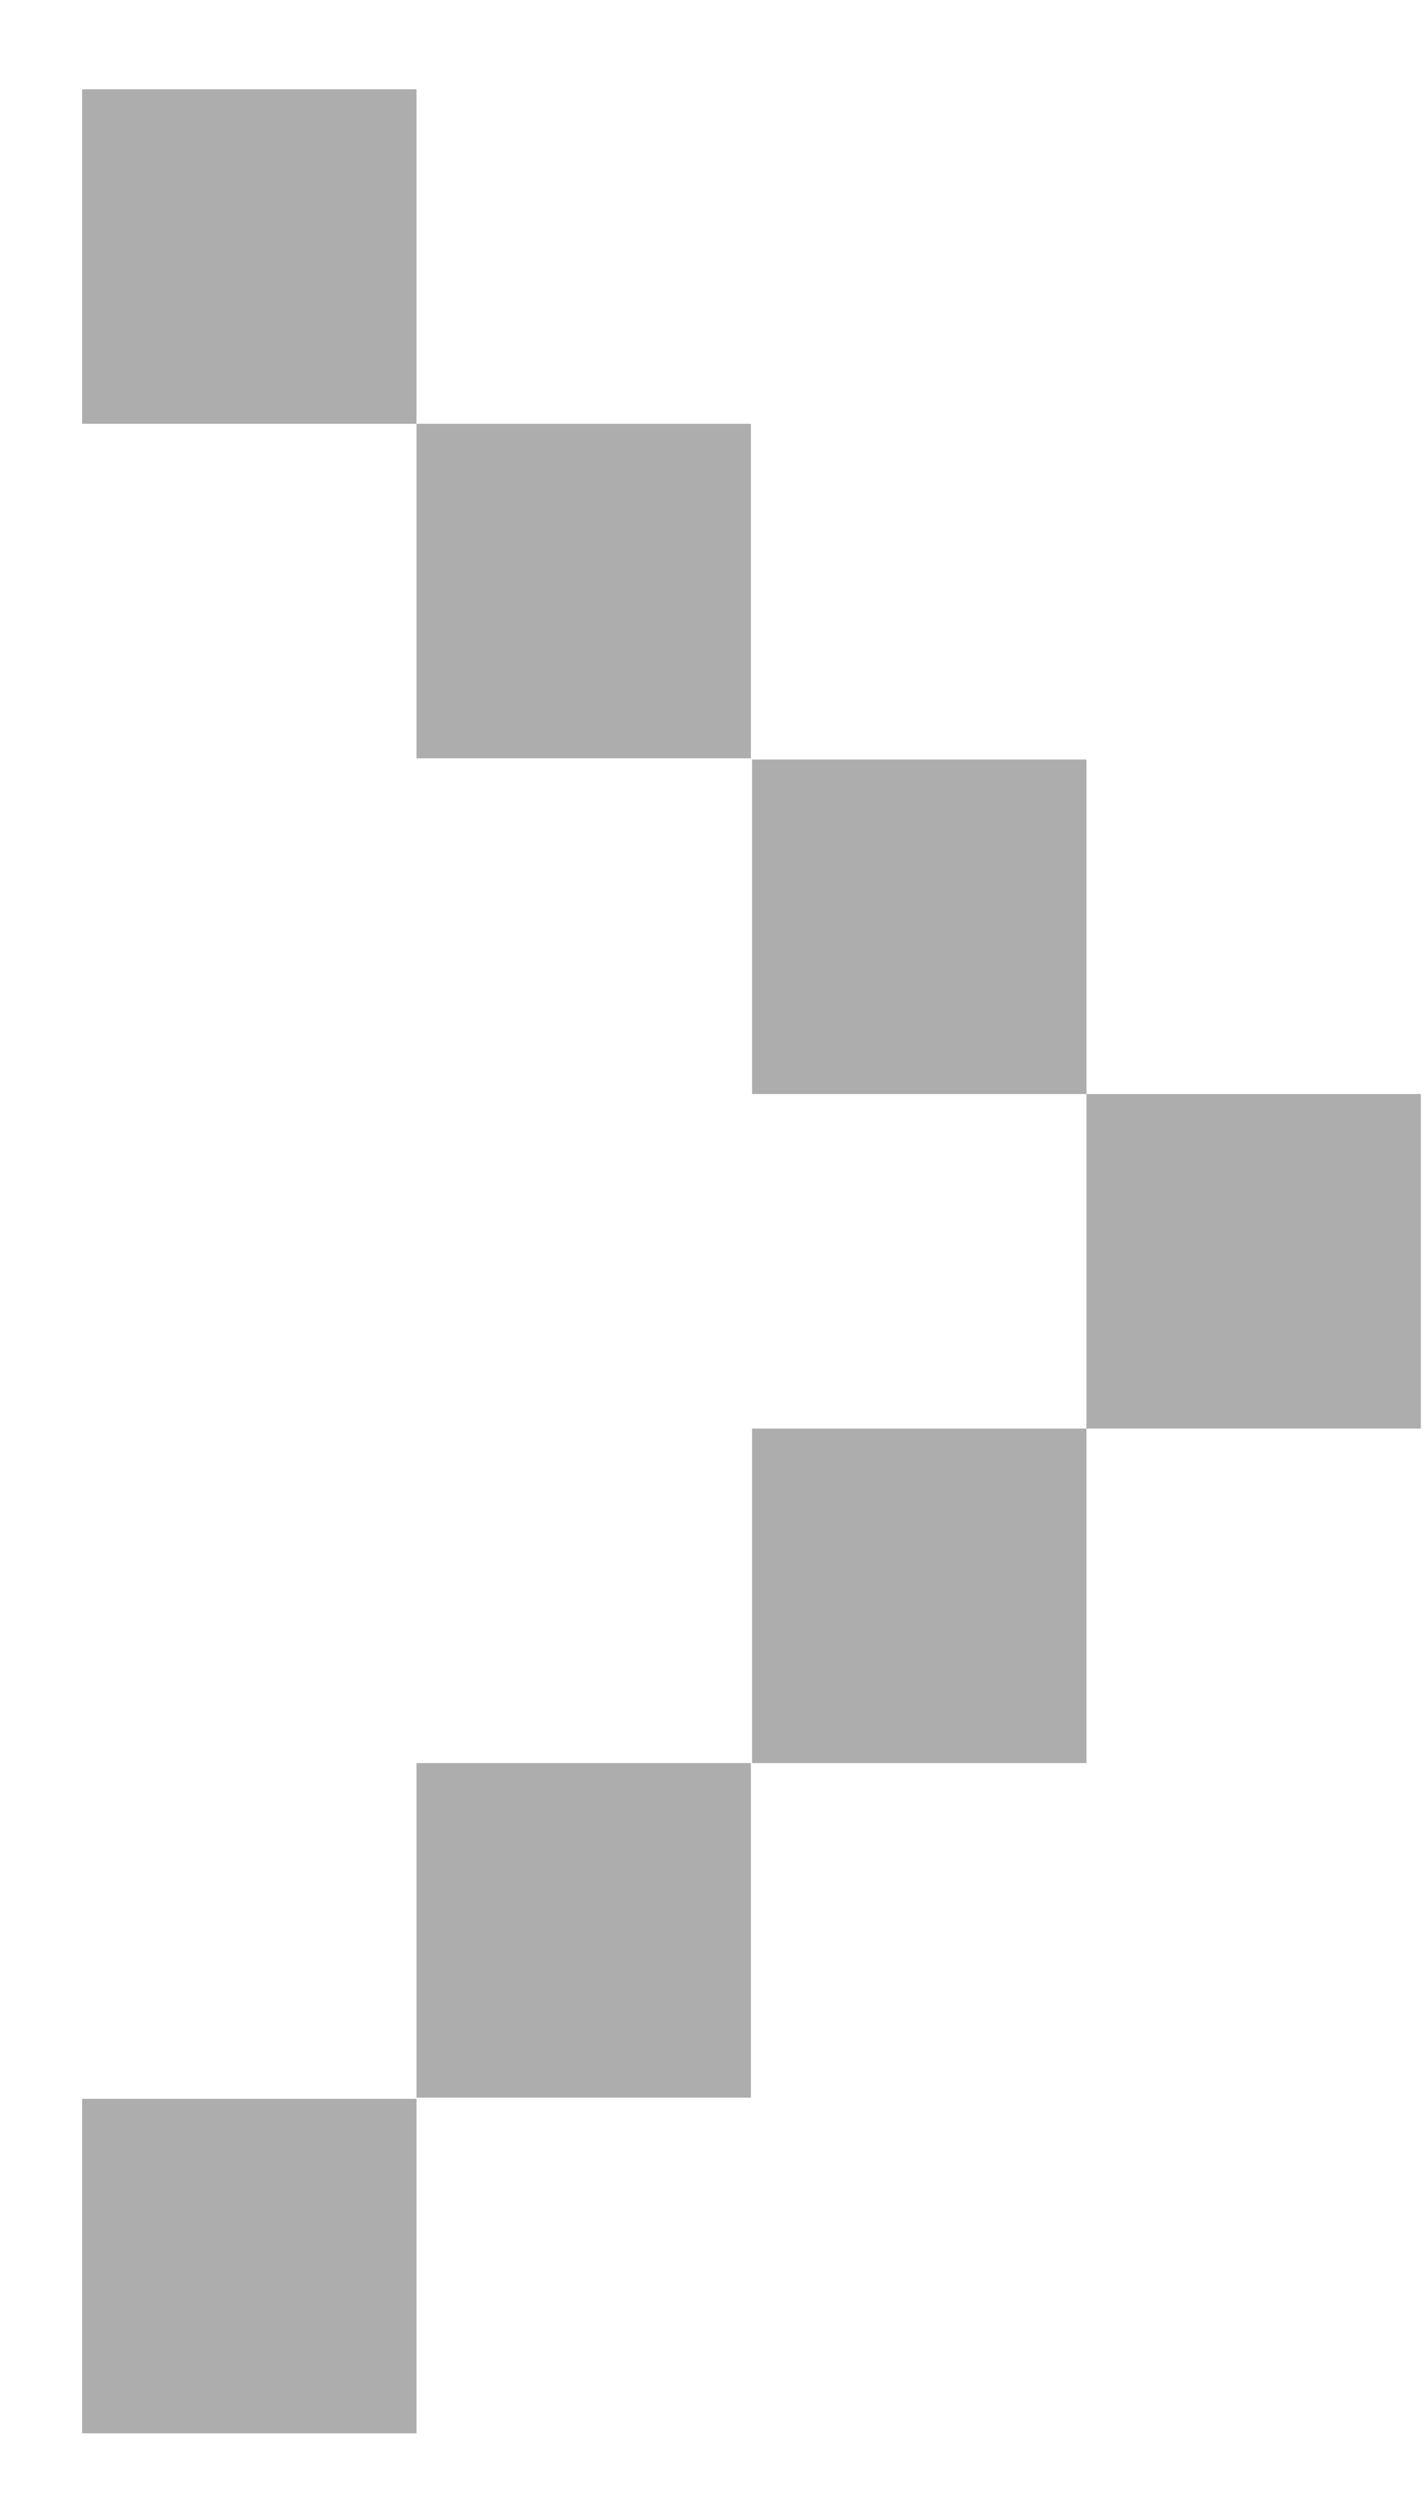 <svg width="12" height="21" viewBox="0 0 12 21" fill="none" xmlns="http://www.w3.org/2000/svg">
<path d="M3.5 0.75H0.69V3.56H3.5V0.75Z" fill="#ADADAD"/>
<path d="M6.31 3.56H3.5V6.37H6.31V3.56Z" fill="#ADADAD"/>
<path d="M9.13 6.38H6.32V9.19H9.13V6.38Z" fill="#ADADAD"/>
<path d="M11.94 9.19H9.13V12H11.94V9.19Z" fill="#ADADAD"/>
<path d="M9.13 12H6.32V14.81H9.13V12Z" fill="#ADADAD"/>
<path d="M6.31 14.81H3.5V17.62H6.31V14.81Z" fill="#ADADAD"/>
<path d="M3.5 17.63H0.69V20.44H3.5V17.63Z" fill="#ADADAD"/>
</svg>
